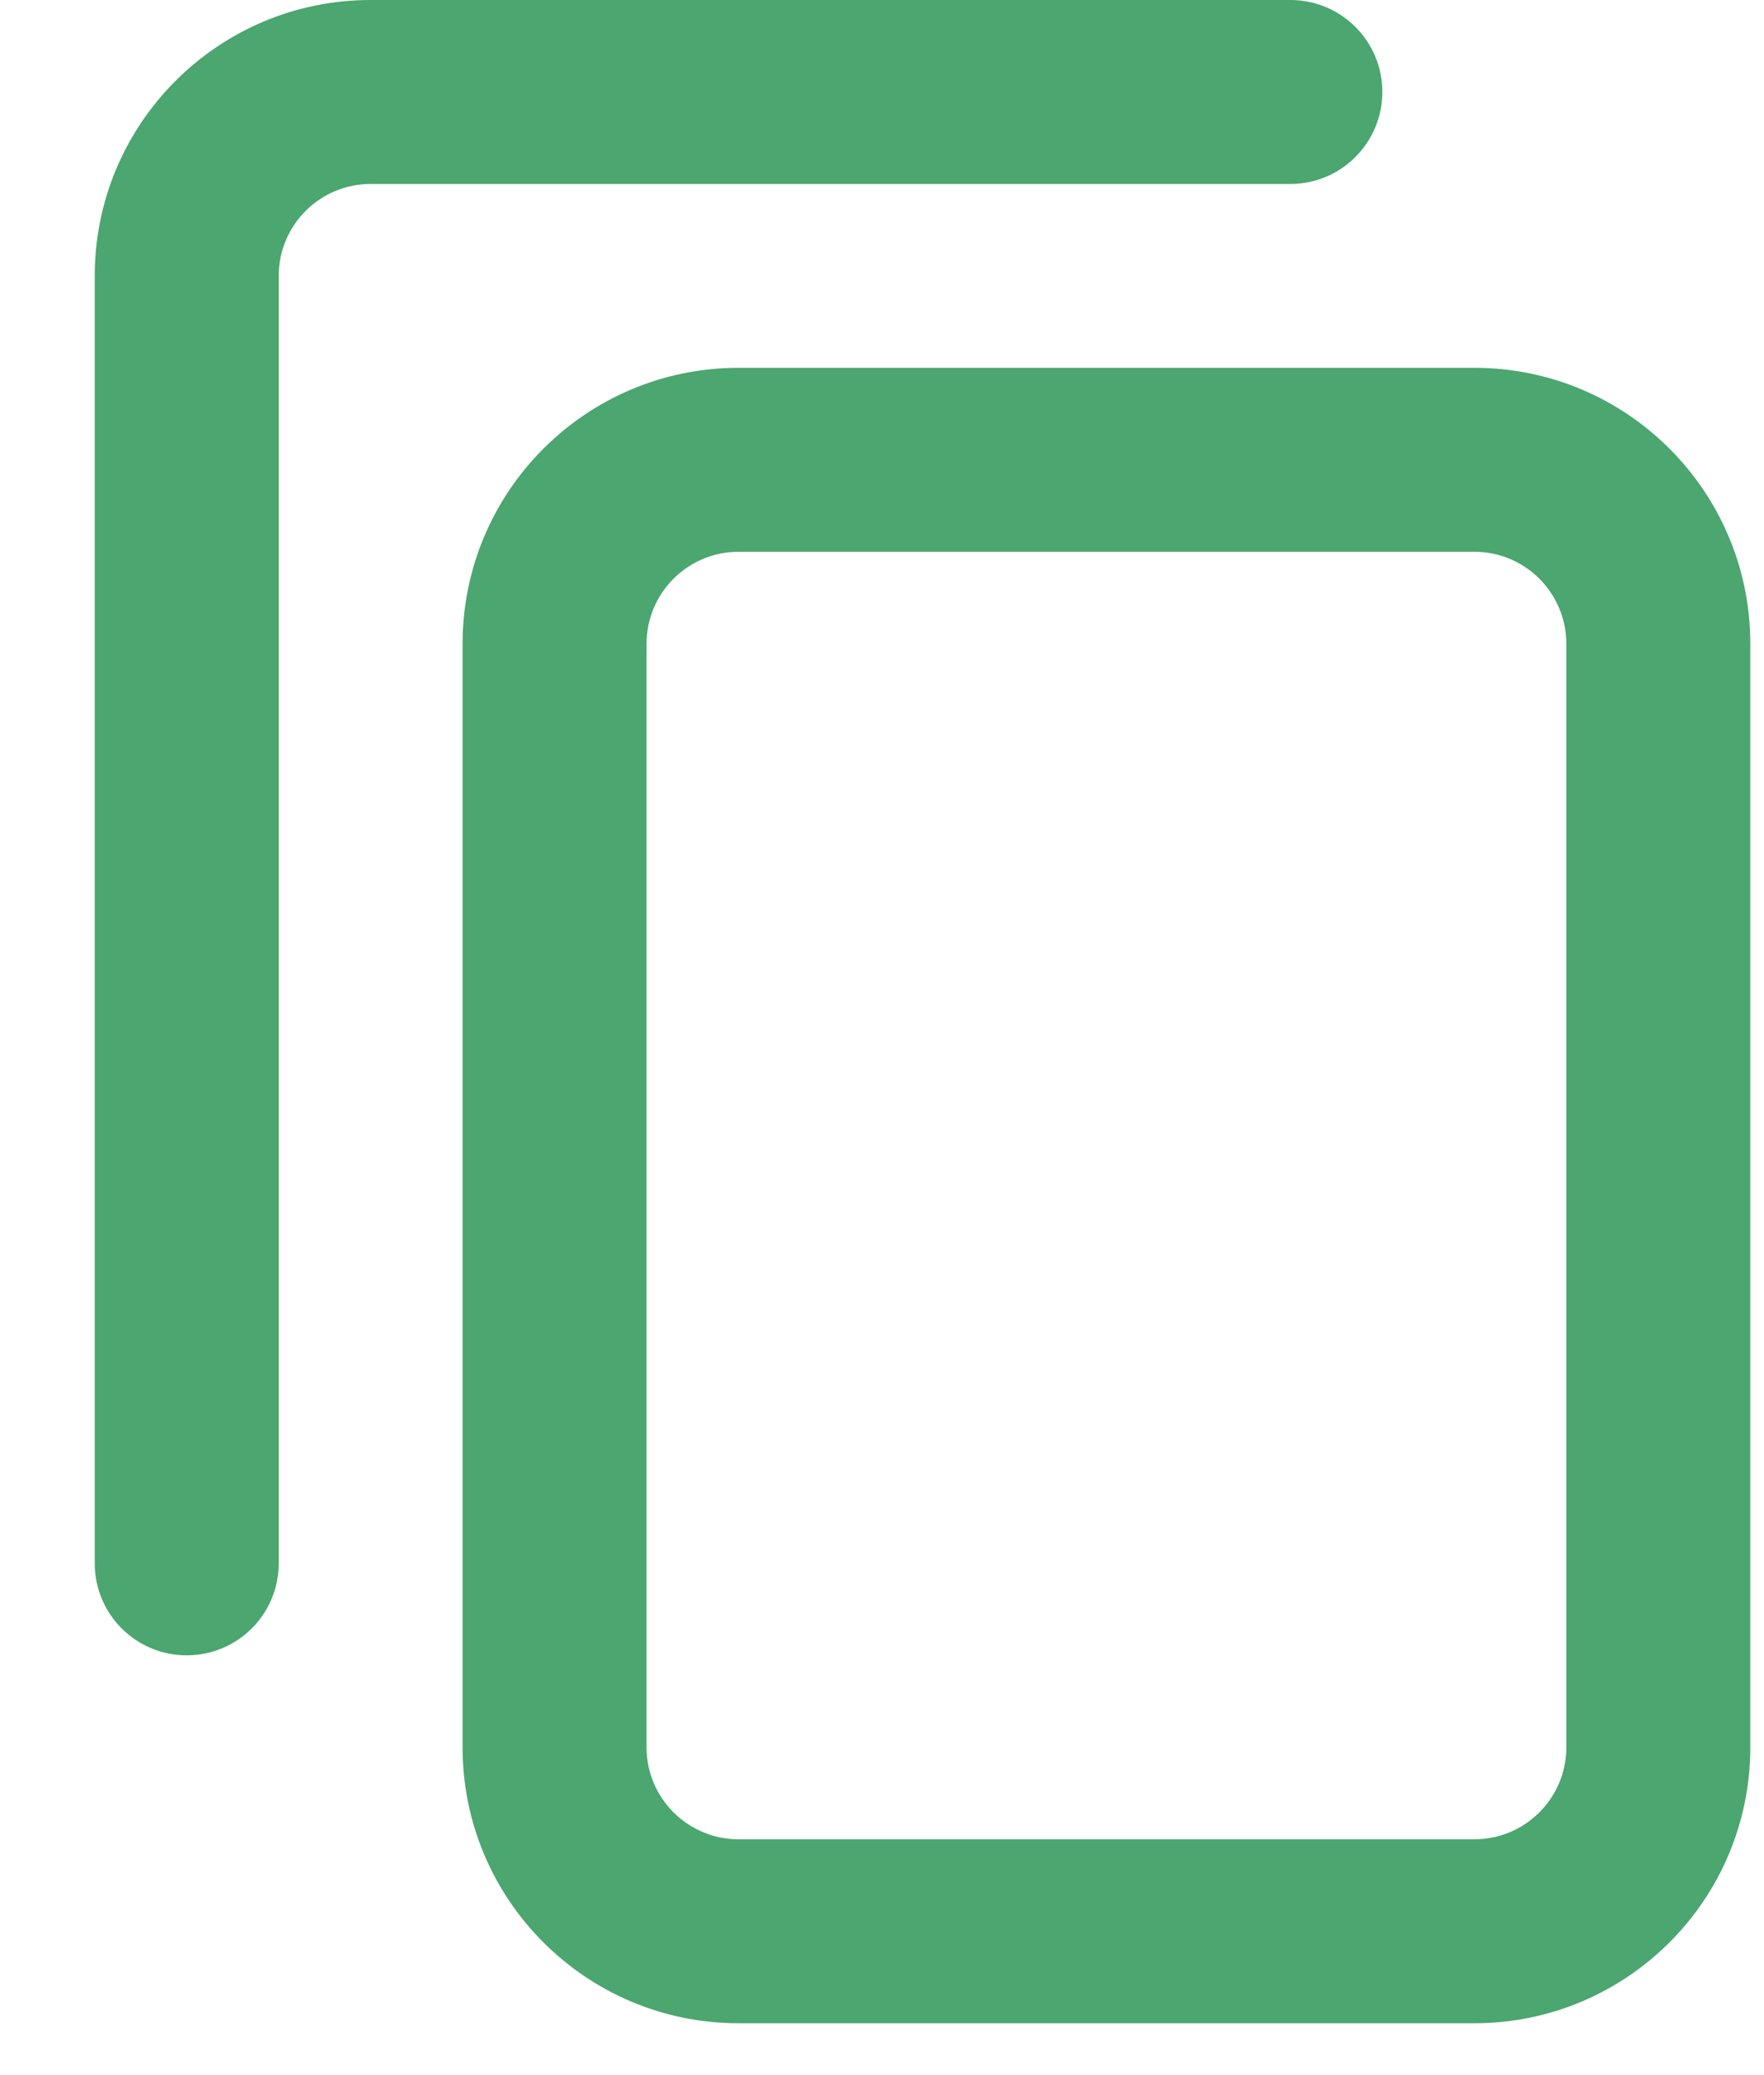 <svg width="17" height="20" viewBox="0 0 17 20" fill="none" xmlns="http://www.w3.org/2000/svg">
<g id="Group 54">
<path id="Vector" fill-rule="evenodd" clip-rule="evenodd" d="M16.868 6.205C16.868 4.736 15.677 3.545 14.209 3.545H7.118C5.649 3.545 4.458 4.736 4.458 6.205V16.841C4.458 18.309 5.649 19.5 7.118 19.5H14.209C15.677 19.5 16.868 18.309 16.868 16.841V6.205ZM15.095 6.205C15.095 5.715 14.698 5.318 14.209 5.318H7.118C6.628 5.318 6.231 5.715 6.231 6.205V16.841C6.231 17.33 6.628 17.727 7.118 17.727H14.209C14.698 17.727 15.095 17.33 15.095 16.841V6.205Z" fill="#4BA66F"/>
<path id="Vector_2" d="M3.572 1.773H12.436C12.925 1.773 13.322 1.376 13.322 0.886C13.322 0.397 12.925 0 12.436 0H3.572C2.104 0 0.913 1.191 0.913 2.659V15.068C0.913 15.558 1.31 15.954 1.799 15.954C2.289 15.954 2.686 15.558 2.686 15.068V2.659C2.686 2.17 3.083 1.773 3.572 1.773Z" fill="#4BA66F"/>
</g>
</svg>
